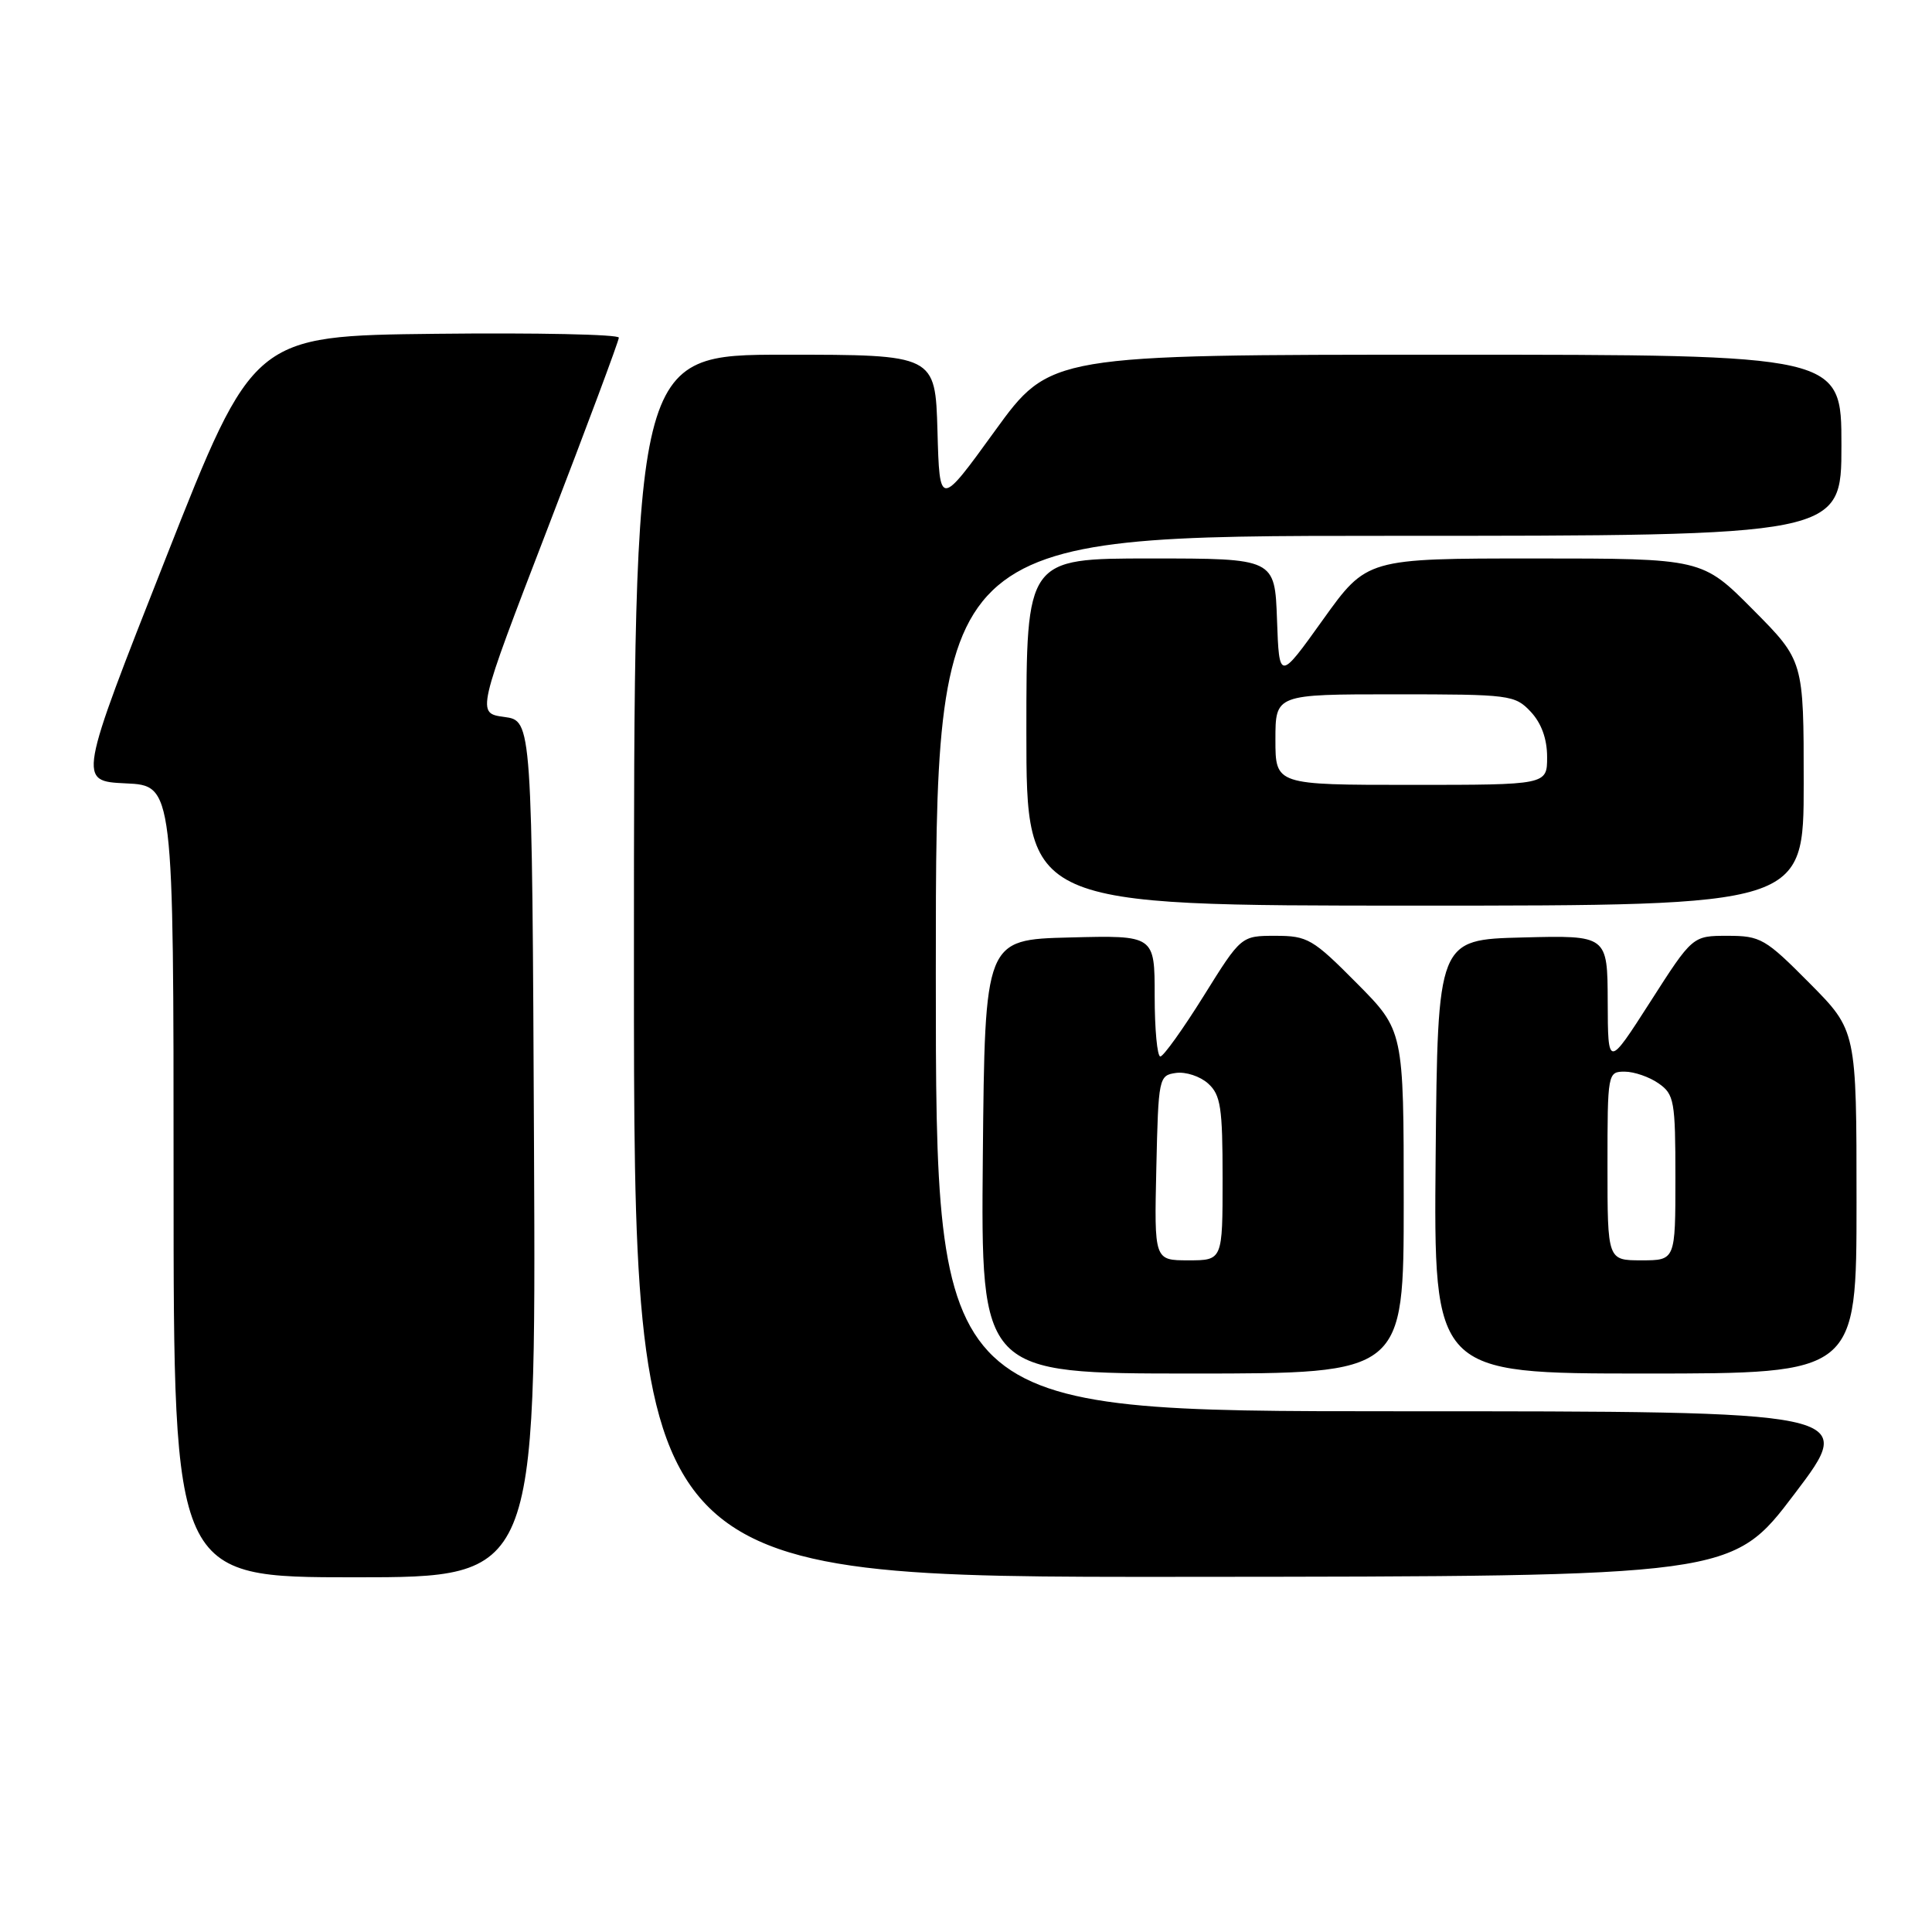 <?xml version="1.0" encoding="UTF-8" standalone="no"?>
<!DOCTYPE svg PUBLIC "-//W3C//DTD SVG 1.1//EN" "http://www.w3.org/Graphics/SVG/1.1/DTD/svg11.dtd" >
<svg xmlns="http://www.w3.org/2000/svg" xmlns:xlink="http://www.w3.org/1999/xlink" version="1.1" viewBox="0 0 256 256">
 <g >
 <path fill="currentColor"
d=" M 70.76 152.25 C 70.50 95.50 70.50 95.50 66.82 95.00 C 63.14 94.50 63.14 94.50 72.57 70.00 C 77.76 56.53 82.00 45.16 82.00 44.74 C 82.00 44.31 71.10 44.08 57.78 44.23 C 33.57 44.50 33.57 44.50 21.95 74.00 C 10.32 103.50 10.32 103.50 16.66 103.80 C 23.00 104.09 23.00 104.09 23.00 156.55 C 23.00 209.00 23.00 209.00 47.01 209.00 C 71.02 209.00 71.02 209.00 70.76 152.25 Z  M 237.79 197.94 C 246.09 187.00 246.09 187.00 185.04 187.00 C 124.00 187.00 124.00 187.00 124.00 129.00 C 124.00 71.00 124.00 71.00 184.00 71.00 C 244.00 71.00 244.00 71.00 244.00 59.00 C 244.00 47.00 244.00 47.00 191.57 47.00 C 139.15 47.00 139.15 47.00 131.82 57.11 C 124.50 67.22 124.50 67.22 124.22 57.11 C 123.93 47.00 123.93 47.00 103.97 47.00 C 84.00 47.00 84.00 47.00 84.00 128.00 C 84.00 209.00 84.00 209.00 156.75 208.94 C 229.50 208.89 229.50 208.89 237.79 197.94 Z  M 186.00 159.28 C 186.00 136.55 186.00 136.55 179.78 130.28 C 173.96 124.41 173.26 124.00 169.01 124.00 C 164.46 124.00 164.46 124.00 159.48 131.99 C 156.74 136.38 154.16 139.98 153.75 139.99 C 153.34 139.99 153.00 136.39 153.00 131.97 C 153.00 123.93 153.00 123.93 141.75 124.22 C 130.50 124.50 130.50 124.50 130.23 153.25 C 129.97 182.00 129.97 182.00 157.98 182.00 C 186.00 182.00 186.00 182.00 186.00 159.28 Z  M 246.00 159.28 C 246.00 136.55 246.00 136.55 239.78 130.28 C 233.92 124.37 233.29 124.00 228.91 124.00 C 224.27 124.00 224.27 124.00 218.67 132.75 C 213.06 141.50 213.06 141.50 213.03 132.72 C 213.00 123.93 213.00 123.93 201.75 124.22 C 190.50 124.50 190.50 124.50 190.23 153.25 C 189.97 182.00 189.97 182.00 217.98 182.00 C 246.00 182.00 246.00 182.00 246.00 159.28 Z  M 239.00 103.78 C 239.00 87.55 239.00 87.55 232.28 80.78 C 225.55 74.00 225.55 74.00 203.33 74.00 C 181.11 74.00 181.11 74.00 175.30 82.11 C 169.50 90.22 169.50 90.22 169.21 82.11 C 168.92 74.00 168.92 74.00 152.46 74.00 C 136.00 74.00 136.00 74.00 136.00 97.00 C 136.00 120.00 136.00 120.00 187.50 120.00 C 239.00 120.00 239.00 120.00 239.00 103.78 Z  M 153.22 154.75 C 153.49 142.77 153.55 142.49 155.83 142.17 C 157.12 141.99 159.03 142.62 160.08 143.57 C 161.75 145.08 162.00 146.74 162.00 156.15 C 162.00 167.00 162.00 167.00 157.47 167.00 C 152.94 167.00 152.94 167.00 153.22 154.75 Z  M 213.00 154.50 C 213.00 142.16 213.03 142.00 215.28 142.00 C 216.53 142.00 218.56 142.70 219.78 143.56 C 221.84 145.00 222.00 145.88 222.00 156.06 C 222.00 167.00 222.00 167.00 217.50 167.00 C 213.00 167.00 213.00 167.00 213.00 154.50 Z  M 169.00 98.00 C 169.00 92.00 169.00 92.00 184.83 92.00 C 200.08 92.00 200.73 92.08 202.83 94.31 C 204.25 95.83 205.00 97.91 205.00 100.31 C 205.00 104.00 205.00 104.00 187.00 104.00 C 169.00 104.00 169.00 104.00 169.00 98.00 Z "/>
</g>
</svg>